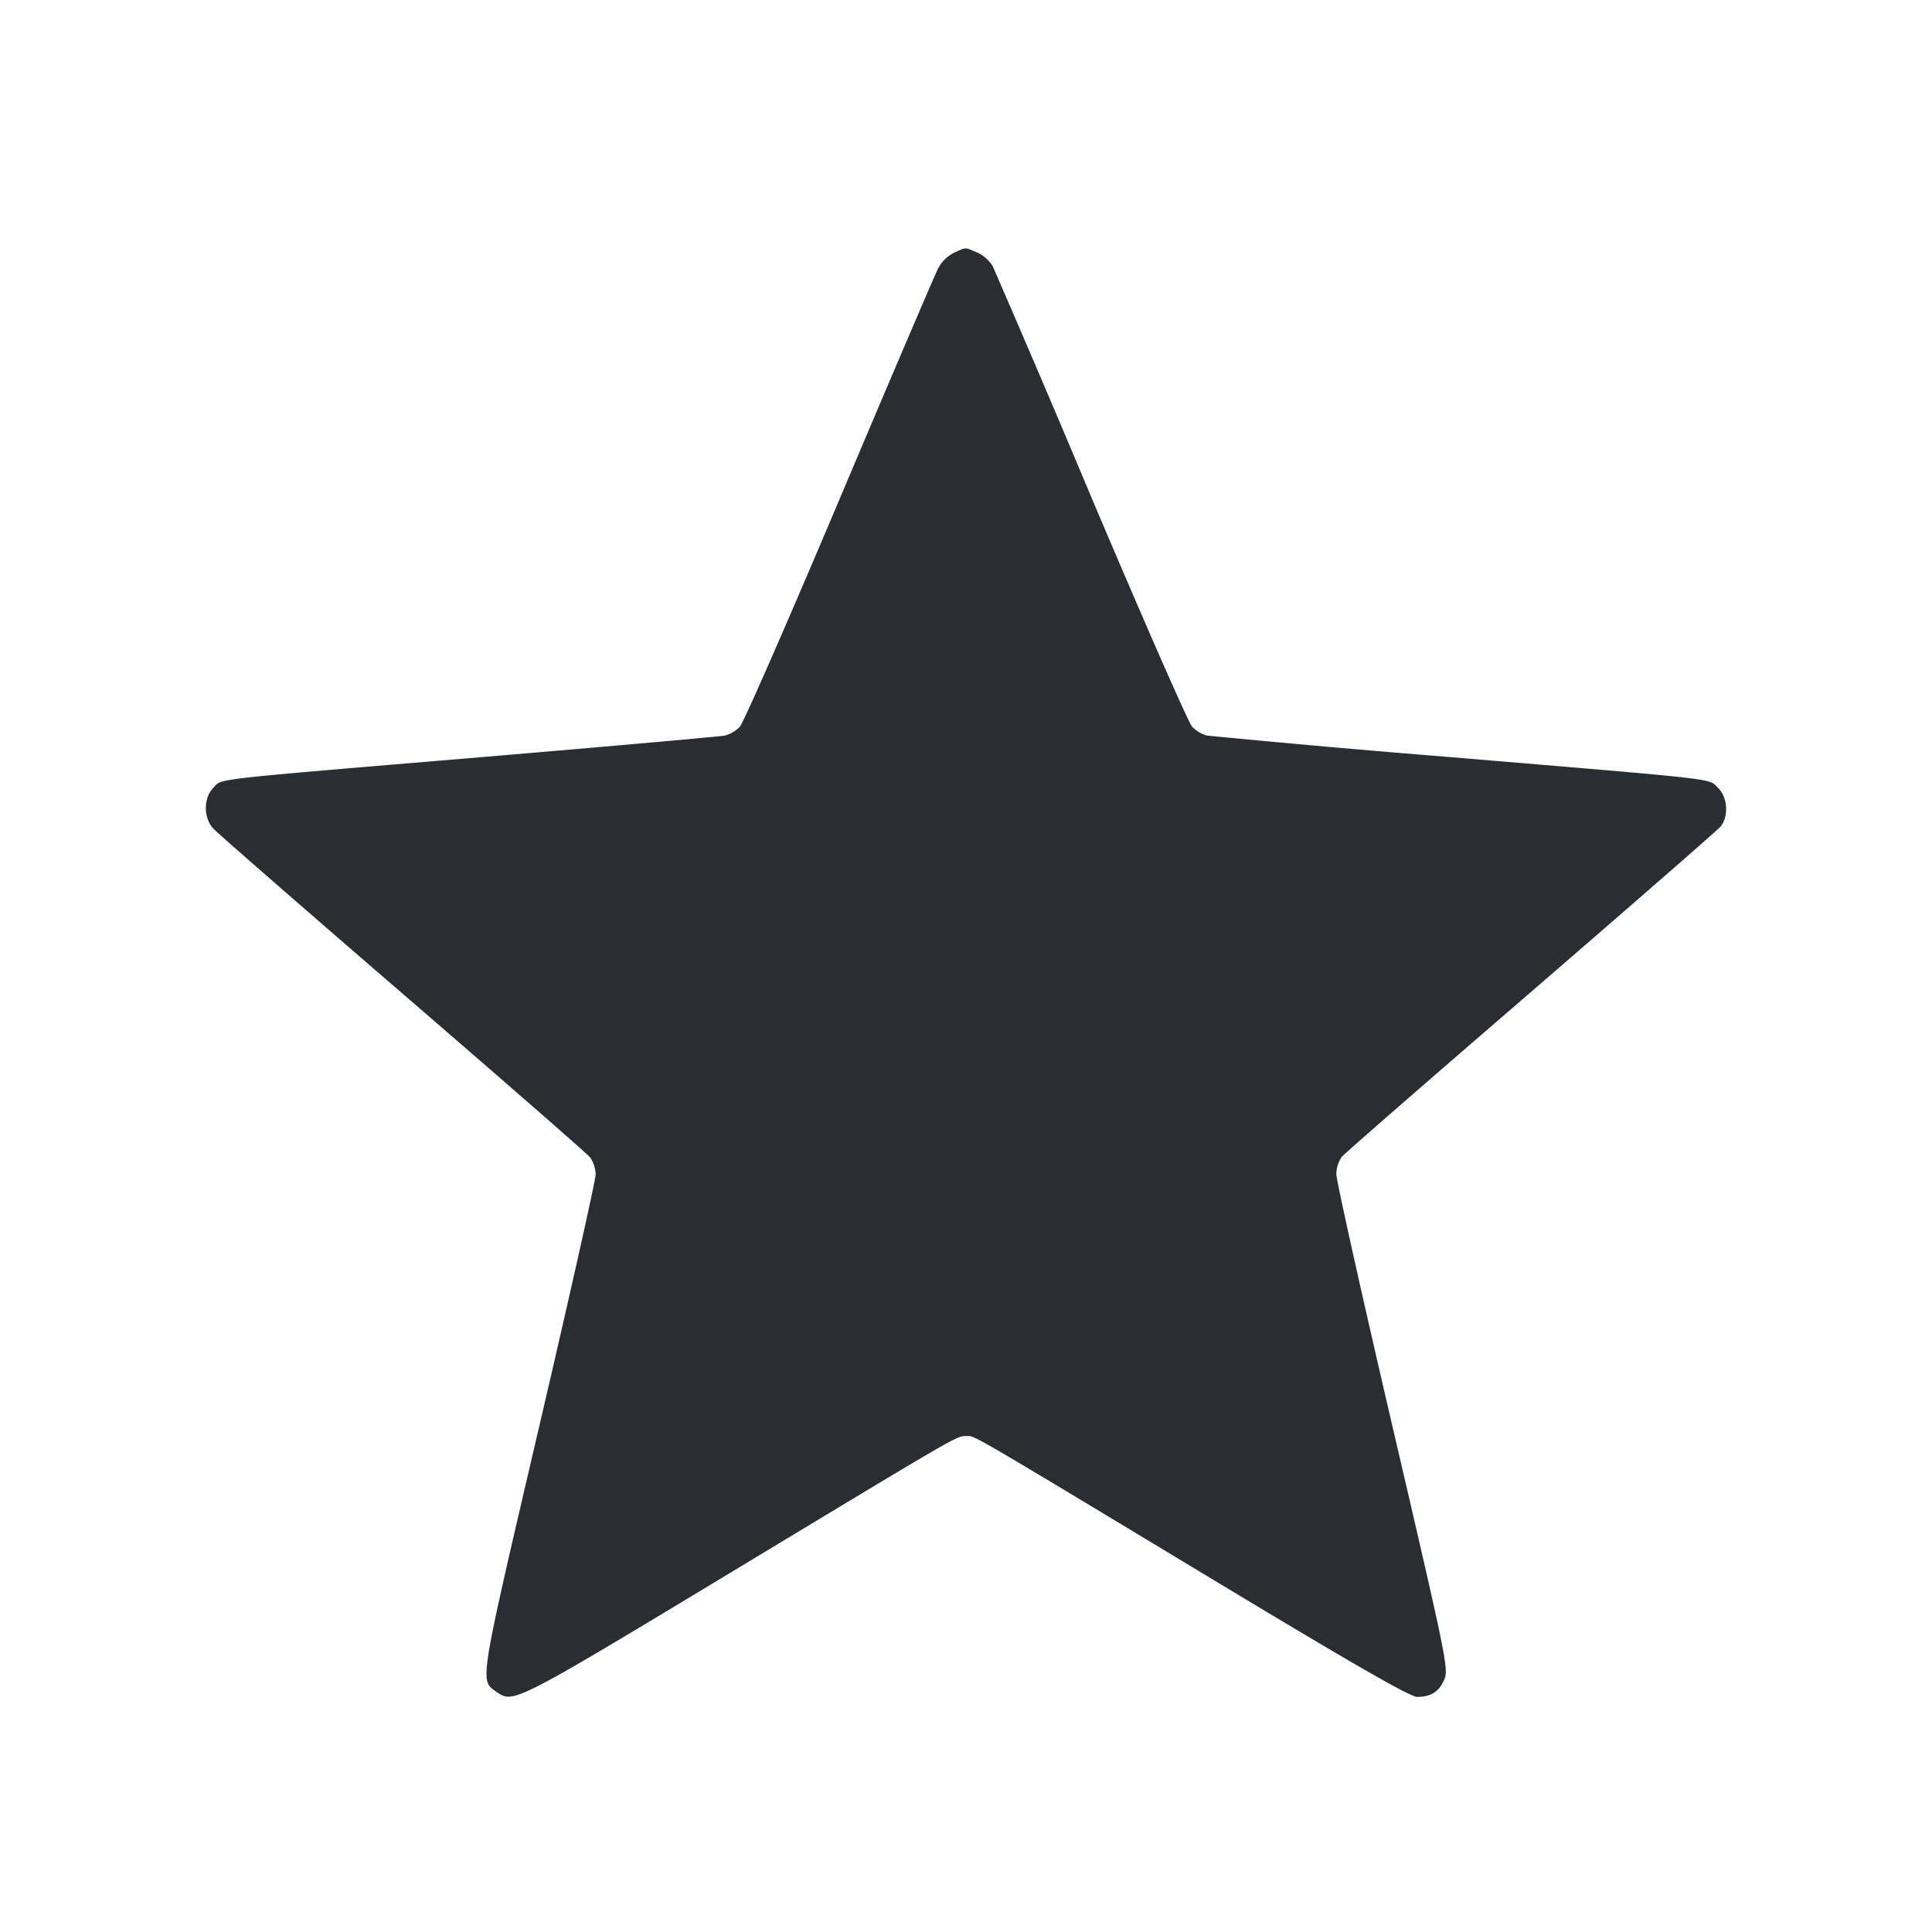 <svg width="19" height="19" fill="none" xmlns="http://www.w3.org/2000/svg"><path d="M9.383 2.485a.36.36 0 0 0-.162.165c-.033.066-.471 1.09-.971 2.274-.501 1.185-.939 2.185-.974 2.223a.333.333 0 0 1-.147.087c-.046.009-1.102.103-2.347.208-2.765.232-2.591.212-2.682.303-.1.1-.101.297-.002.404.039.043.876.773 1.86 1.622.984.849 1.814 1.573 1.844 1.61.03.037.055.112.056.168 0 .055-.25 1.172-.556 2.482-.6 2.574-.587 2.49-.414 2.611.16.112.182.101 2.321-1.191 2.276-1.374 2.196-1.328 2.299-1.328.084 0-.005-.052 2.488 1.452 1.337.806 1.873 1.113 1.941 1.113.136 0 .217-.052.268-.174.042-.101.015-.229-.51-2.482-.304-1.306-.553-2.424-.553-2.484a.31.31 0 0 1 .055-.173c.031-.035.868-.765 1.861-1.621.992-.857 1.829-1.587 1.86-1.622.086-.099.073-.297-.025-.387-.099-.092.083-.072-2.675-.303a140.815 140.815 0 0 1-2.347-.208.324.324 0 0 1-.147-.087c-.036-.038-.481-1.053-.99-2.254a187.744 187.744 0 0 0-.971-2.275.35.35 0 0 0-.153-.135c-.127-.053-.102-.053-.227.002" fill="#2A2D32" fill-rule="evenodd"/></svg>